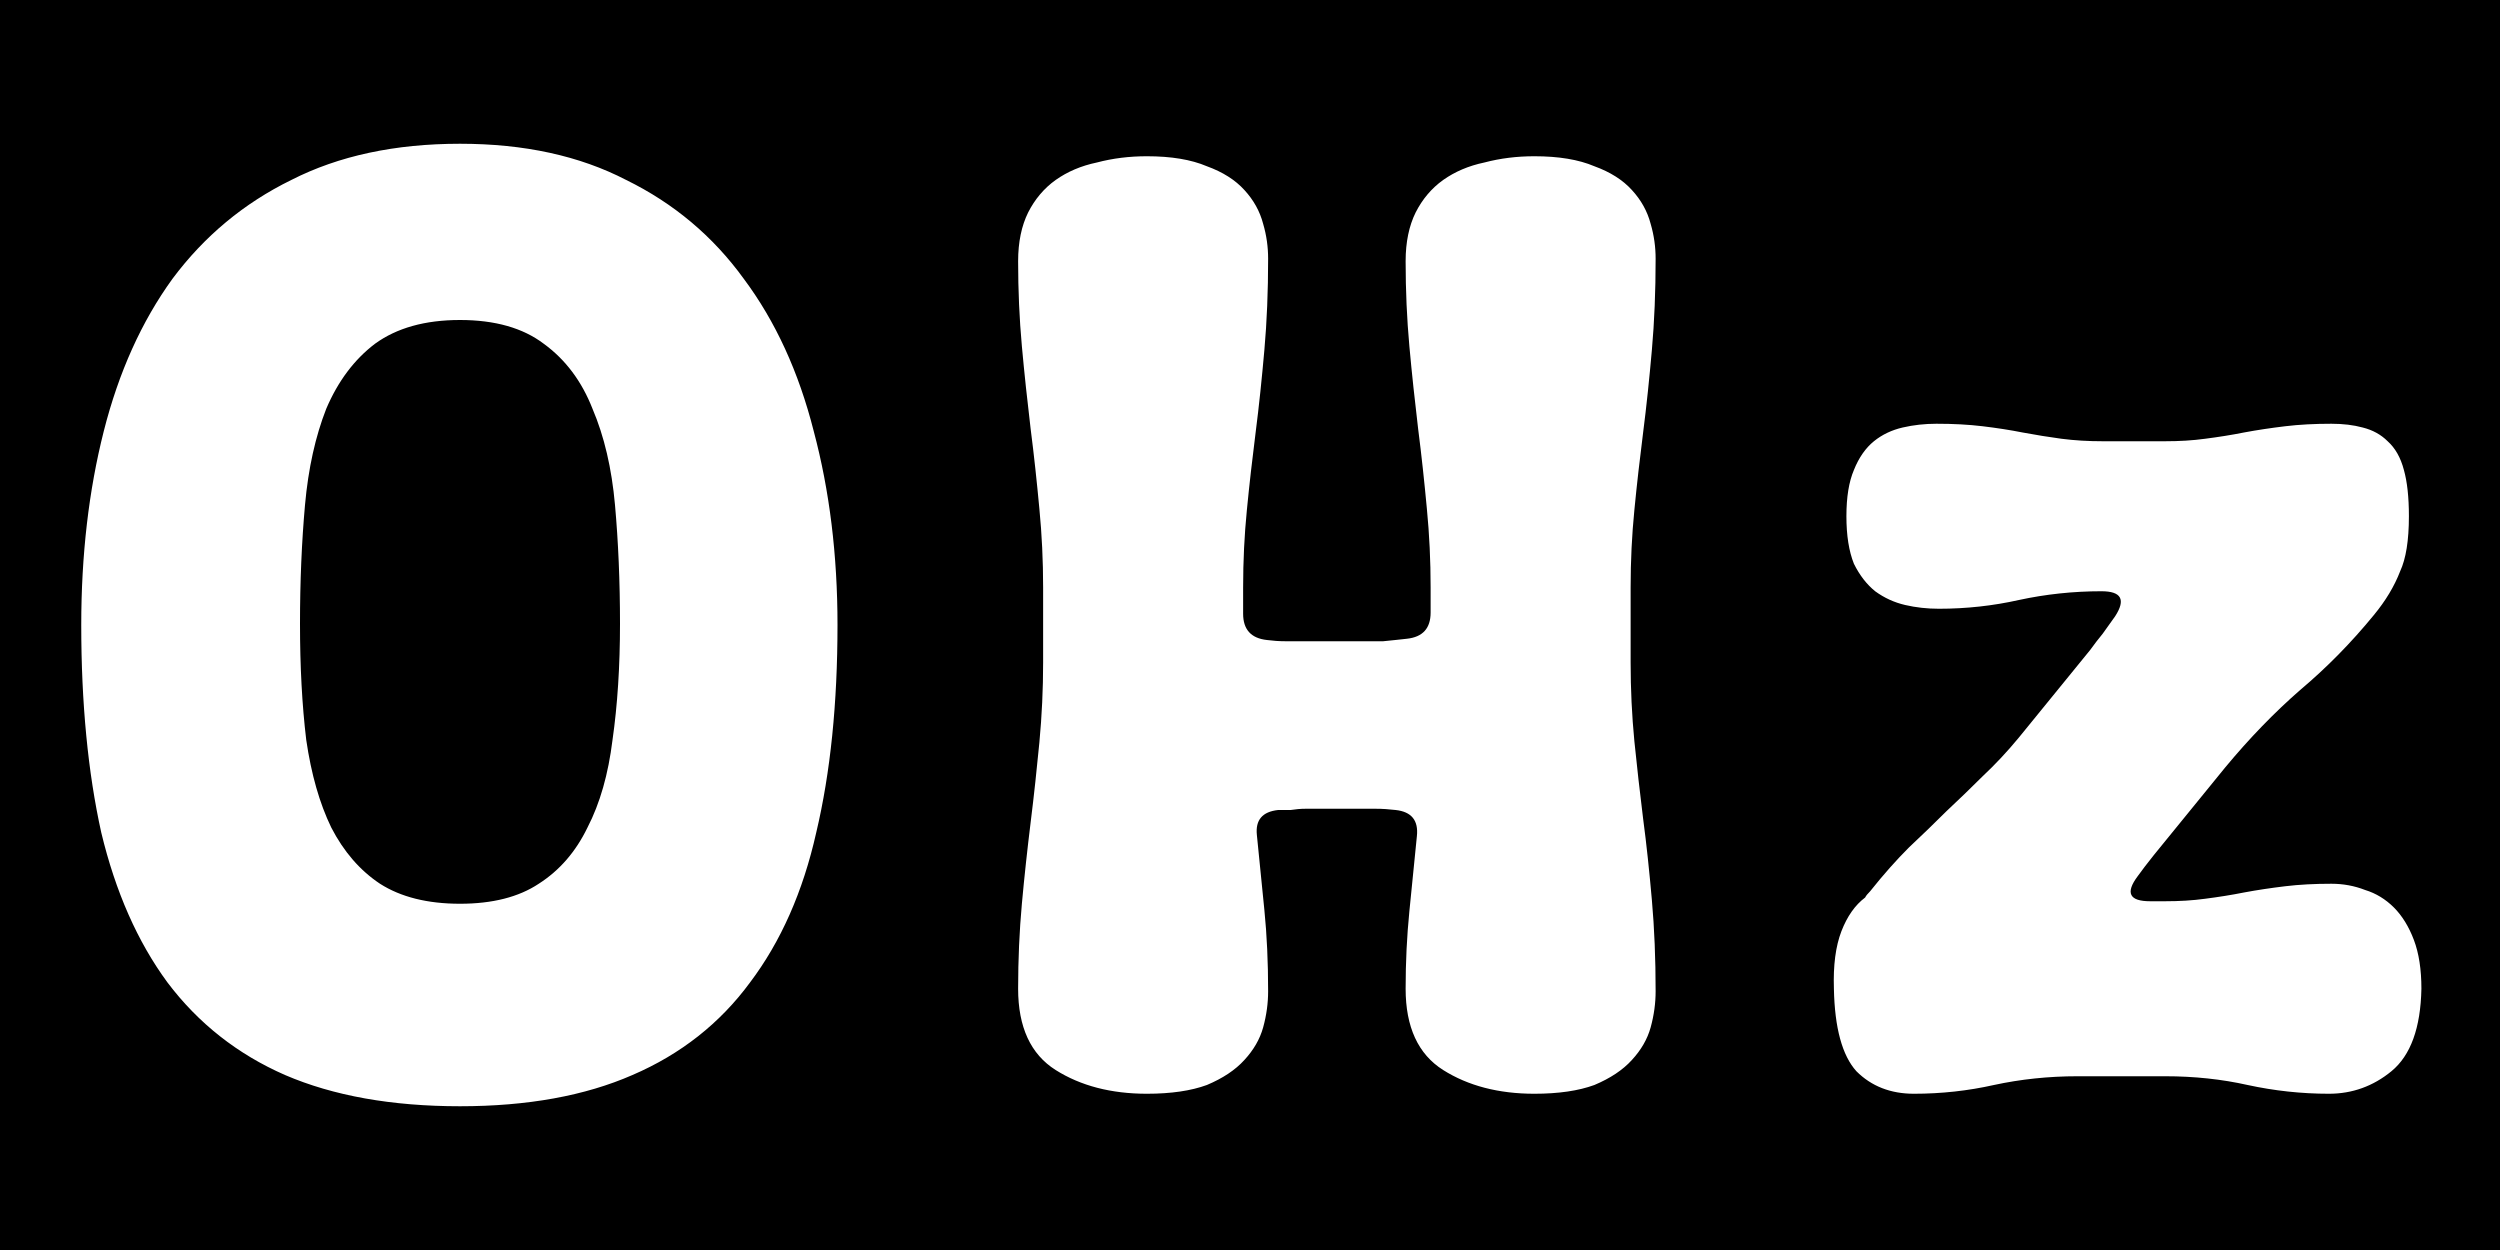 <svg width="16" height="8" viewBox="0 0 16 8" fill="none" xmlns="http://www.w3.org/2000/svg">
<path fill-rule="evenodd" clip-rule="evenodd" d="M16 0H0V8H16V0ZM0.664 2.76C0.568 3.139 0.52 3.552 0.52 4C0.52 4.501 0.563 4.944 0.648 5.328C0.739 5.707 0.88 6.027 1.072 6.288C1.269 6.549 1.52 6.747 1.824 6.88C2.133 7.013 2.507 7.08 2.944 7.08C3.376 7.08 3.744 7.013 4.048 6.88C4.357 6.747 4.608 6.549 4.8 6.288C4.997 6.027 5.139 5.707 5.224 5.328C5.315 4.944 5.36 4.501 5.36 4C5.36 3.552 5.309 3.139 5.208 2.76C5.112 2.381 4.963 2.056 4.76 1.784C4.563 1.512 4.312 1.301 4.008 1.152C3.709 0.997 3.355 0.92 2.944 0.92C2.528 0.92 2.168 0.997 1.864 1.152C1.56 1.301 1.307 1.512 1.104 1.784C0.907 2.056 0.76 2.381 0.664 2.76ZM1.96 4.736C1.933 4.512 1.92 4.264 1.92 3.992C1.92 3.72 1.931 3.467 1.952 3.232C1.973 2.997 2.019 2.792 2.088 2.616C2.163 2.44 2.267 2.301 2.4 2.2C2.539 2.099 2.72 2.048 2.944 2.048C3.168 2.048 3.347 2.099 3.48 2.2C3.619 2.301 3.723 2.44 3.792 2.616C3.867 2.792 3.915 2.997 3.936 3.232C3.957 3.467 3.968 3.72 3.968 3.992C3.968 4.264 3.952 4.512 3.92 4.736C3.893 4.955 3.84 5.141 3.76 5.296C3.685 5.451 3.581 5.571 3.448 5.656C3.32 5.741 3.152 5.784 2.944 5.784C2.736 5.784 2.565 5.741 2.432 5.656C2.304 5.571 2.2 5.451 2.12 5.296C2.045 5.141 1.992 4.955 1.96 4.736ZM8.092 5.824C8.076 5.659 8.06 5.499 8.044 5.344C8.034 5.248 8.079 5.195 8.18 5.184H8.26C8.292 5.179 8.324 5.176 8.356 5.176H8.676H8.804C8.847 5.176 8.89 5.179 8.932 5.184C9.034 5.195 9.079 5.251 9.068 5.352C9.052 5.507 9.036 5.667 9.02 5.832C9.004 5.992 8.996 6.157 8.996 6.328C8.996 6.573 9.076 6.747 9.236 6.848C9.396 6.949 9.591 7 9.82 7C9.975 7 10.103 6.981 10.204 6.944C10.306 6.901 10.386 6.848 10.444 6.784C10.503 6.72 10.543 6.651 10.564 6.576C10.586 6.496 10.596 6.419 10.596 6.344C10.596 6.136 10.588 5.941 10.572 5.76C10.556 5.579 10.538 5.405 10.516 5.24C10.495 5.069 10.476 4.904 10.46 4.744C10.444 4.579 10.436 4.411 10.436 4.24V3.76C10.436 3.589 10.444 3.424 10.46 3.264C10.476 3.099 10.495 2.933 10.516 2.768C10.538 2.597 10.556 2.421 10.572 2.24C10.588 2.059 10.596 1.864 10.596 1.656C10.596 1.581 10.586 1.507 10.564 1.432C10.543 1.352 10.503 1.28 10.444 1.216C10.386 1.152 10.306 1.101 10.204 1.064C10.103 1.021 9.975 1 9.82 1C9.708 1 9.602 1.013 9.5 1.04C9.399 1.061 9.311 1.099 9.236 1.152C9.162 1.205 9.103 1.275 9.06 1.36C9.018 1.445 8.996 1.549 8.996 1.672C8.996 1.859 9.004 2.04 9.02 2.216C9.036 2.392 9.055 2.568 9.076 2.744C9.098 2.915 9.116 3.085 9.132 3.256C9.148 3.421 9.156 3.589 9.156 3.76V3.92C9.156 4.021 9.106 4.077 9.004 4.088C8.956 4.093 8.906 4.099 8.852 4.104H8.676H8.356H8.228C8.186 4.104 8.146 4.101 8.108 4.096C8.007 4.085 7.956 4.029 7.956 3.928V3.76C7.956 3.589 7.964 3.424 7.98 3.264C7.996 3.099 8.015 2.933 8.036 2.768C8.058 2.597 8.076 2.421 8.092 2.24C8.108 2.059 8.116 1.864 8.116 1.656C8.116 1.581 8.106 1.507 8.084 1.432C8.063 1.352 8.023 1.28 7.964 1.216C7.906 1.152 7.826 1.101 7.724 1.064C7.623 1.021 7.495 1 7.34 1C7.228 1 7.122 1.013 7.02 1.04C6.919 1.061 6.831 1.099 6.756 1.152C6.682 1.205 6.623 1.275 6.58 1.36C6.538 1.445 6.516 1.549 6.516 1.672C6.516 1.859 6.524 2.04 6.54 2.216C6.556 2.392 6.575 2.568 6.596 2.744C6.618 2.915 6.636 3.085 6.652 3.256C6.668 3.421 6.676 3.589 6.676 3.76V4.24C6.676 4.411 6.668 4.581 6.652 4.752C6.636 4.917 6.618 5.088 6.596 5.264C6.575 5.435 6.556 5.608 6.54 5.784C6.524 5.96 6.516 6.141 6.516 6.328C6.516 6.573 6.596 6.747 6.756 6.848C6.916 6.949 7.111 7 7.34 7C7.495 7 7.623 6.981 7.724 6.944C7.826 6.901 7.906 6.848 7.964 6.784C8.023 6.72 8.063 6.651 8.084 6.576C8.106 6.496 8.116 6.419 8.116 6.344C8.116 6.157 8.108 5.984 8.092 5.824ZM12.921 3.84C13.092 3.803 13.268 3.784 13.449 3.784C13.577 3.784 13.606 3.837 13.537 3.944L13.457 4.056C13.43 4.088 13.404 4.123 13.377 4.16L12.921 4.72C12.846 4.811 12.769 4.893 12.689 4.968C12.614 5.043 12.537 5.117 12.457 5.192C12.382 5.267 12.302 5.344 12.217 5.424C12.137 5.504 12.054 5.597 11.969 5.704C11.953 5.72 11.942 5.733 11.937 5.744C11.873 5.792 11.822 5.864 11.785 5.96C11.748 6.056 11.732 6.179 11.737 6.328C11.742 6.579 11.79 6.755 11.881 6.856C11.977 6.952 12.1 7 12.249 7C12.425 7 12.596 6.981 12.761 6.944C12.932 6.907 13.11 6.888 13.297 6.888H13.857C14.044 6.888 14.22 6.907 14.385 6.944C14.556 6.981 14.729 7 14.905 7C15.054 7 15.188 6.952 15.305 6.856C15.428 6.755 15.492 6.579 15.497 6.328C15.497 6.205 15.481 6.101 15.449 6.016C15.417 5.931 15.374 5.861 15.321 5.808C15.268 5.755 15.206 5.717 15.137 5.696C15.068 5.669 14.996 5.656 14.921 5.656C14.814 5.656 14.716 5.661 14.625 5.672C14.534 5.683 14.446 5.696 14.361 5.712C14.281 5.728 14.198 5.741 14.113 5.752C14.033 5.763 13.948 5.768 13.857 5.768H13.761C13.628 5.768 13.601 5.715 13.681 5.608C13.708 5.571 13.742 5.525 13.785 5.472L14.241 4.912C14.396 4.725 14.556 4.56 14.721 4.416C14.892 4.272 15.049 4.112 15.193 3.936C15.268 3.845 15.324 3.752 15.361 3.656C15.398 3.576 15.417 3.459 15.417 3.304C15.417 3.181 15.406 3.083 15.385 3.008C15.364 2.928 15.329 2.867 15.281 2.824C15.238 2.781 15.185 2.752 15.121 2.736C15.062 2.72 14.996 2.712 14.921 2.712C14.814 2.712 14.716 2.717 14.625 2.728C14.534 2.739 14.446 2.752 14.361 2.768C14.281 2.784 14.198 2.797 14.113 2.808C14.033 2.819 13.948 2.824 13.857 2.824H13.457C13.366 2.824 13.278 2.819 13.193 2.808C13.113 2.797 13.03 2.784 12.945 2.768C12.865 2.752 12.78 2.739 12.689 2.728C12.598 2.717 12.5 2.712 12.393 2.712C12.318 2.712 12.246 2.72 12.177 2.736C12.108 2.752 12.046 2.781 11.993 2.824C11.94 2.867 11.897 2.928 11.865 3.008C11.833 3.083 11.817 3.181 11.817 3.304C11.817 3.427 11.833 3.528 11.865 3.608C11.902 3.683 11.948 3.741 12.001 3.784C12.06 3.827 12.124 3.856 12.193 3.872C12.262 3.888 12.334 3.896 12.409 3.896C12.585 3.896 12.756 3.877 12.921 3.84Z" fill="black"/>
</svg>
